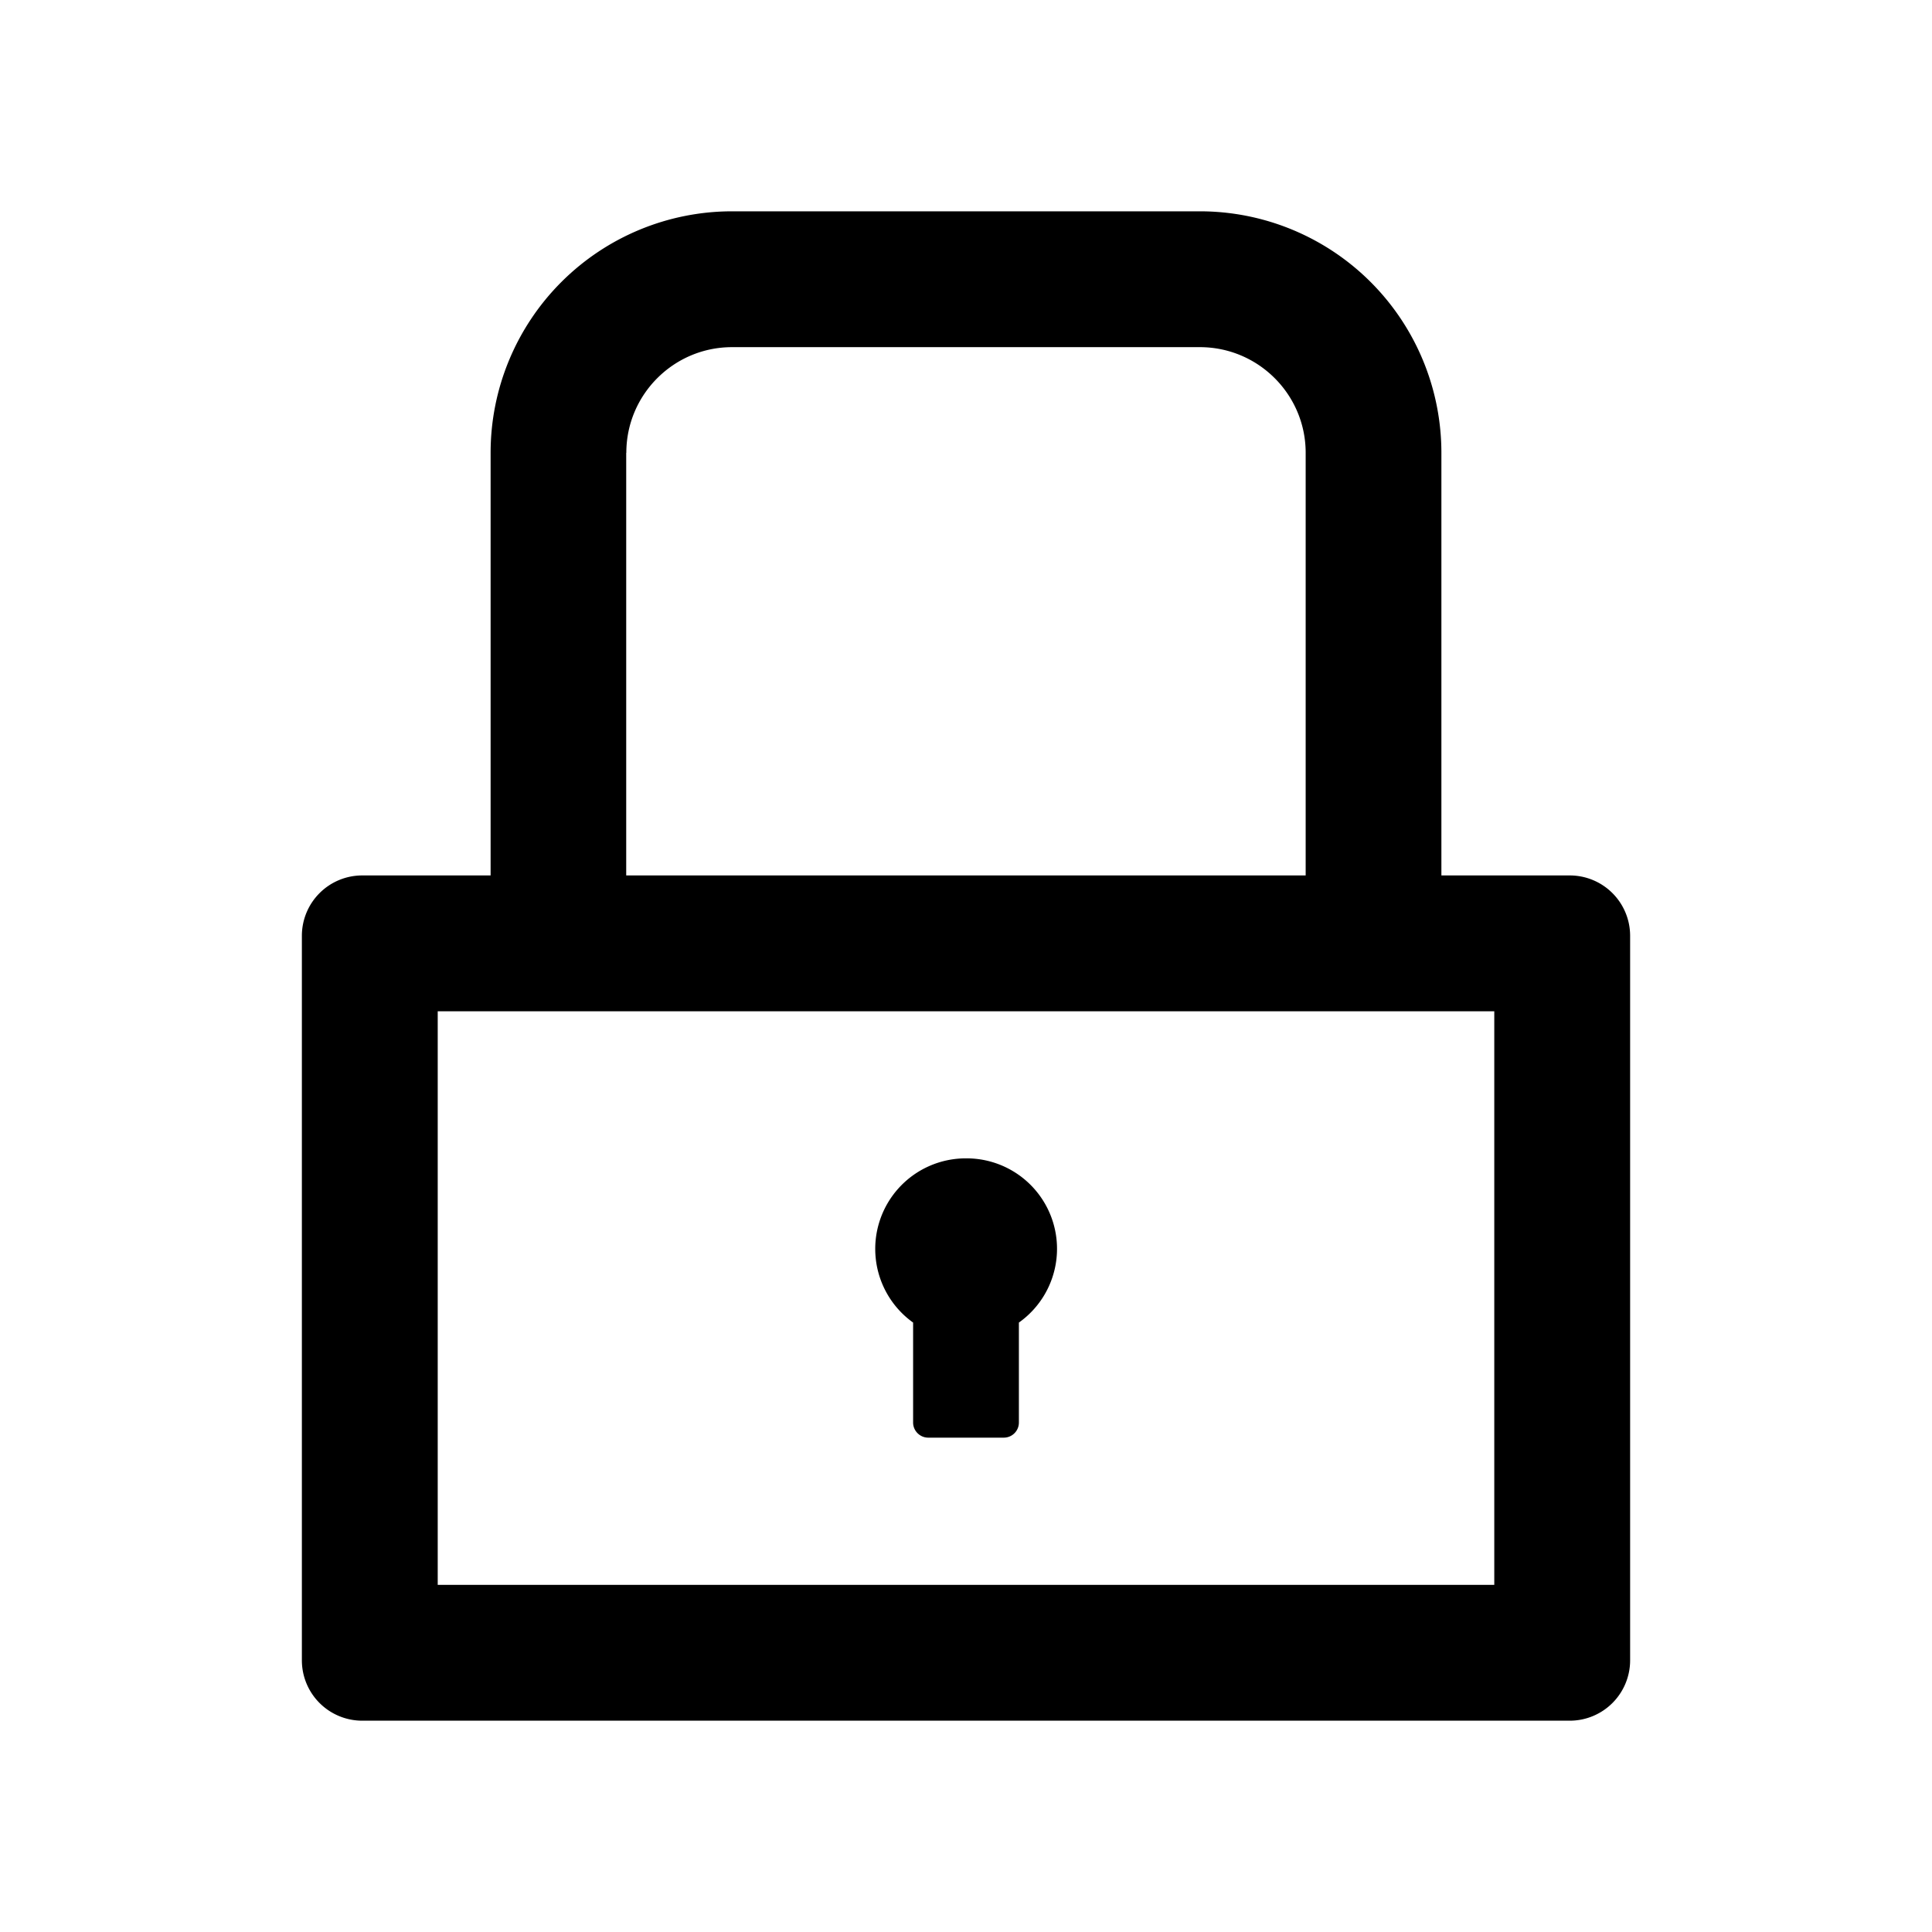 <svg t="1631237809474" class="icon" viewBox="0 0 1024 1024" version="1.1" xmlns="http://www.w3.org/2000/svg" p-id="15375" width="200" height="200"><path d="M832 464h-68.032v-224a128 128 0 0 0-128-128H388.032a128 128 0 0 0-128 128v224H192a32 32 0 0 0-32 32v384a32 32 0 0 0 32 32h640a32 32 0 0 0 32-32v-384a32 32 0 0 0-32-32z m-500.032-224c0-30.912 25.152-56 56-56h248c30.912 0 56.064 25.088 56.064 56v224H331.904v-224z m460.032 600h-560v-304h560v304z m-308.032-139.008v52.992c0 4.416 3.648 8 8 8h40a8 8 0 0 0 8.064-8v-52.992A47.936 47.936 0 0 0 512 613.952a48 48 0 0 0-28.032 87.04z" p-id="15376"></path></svg>